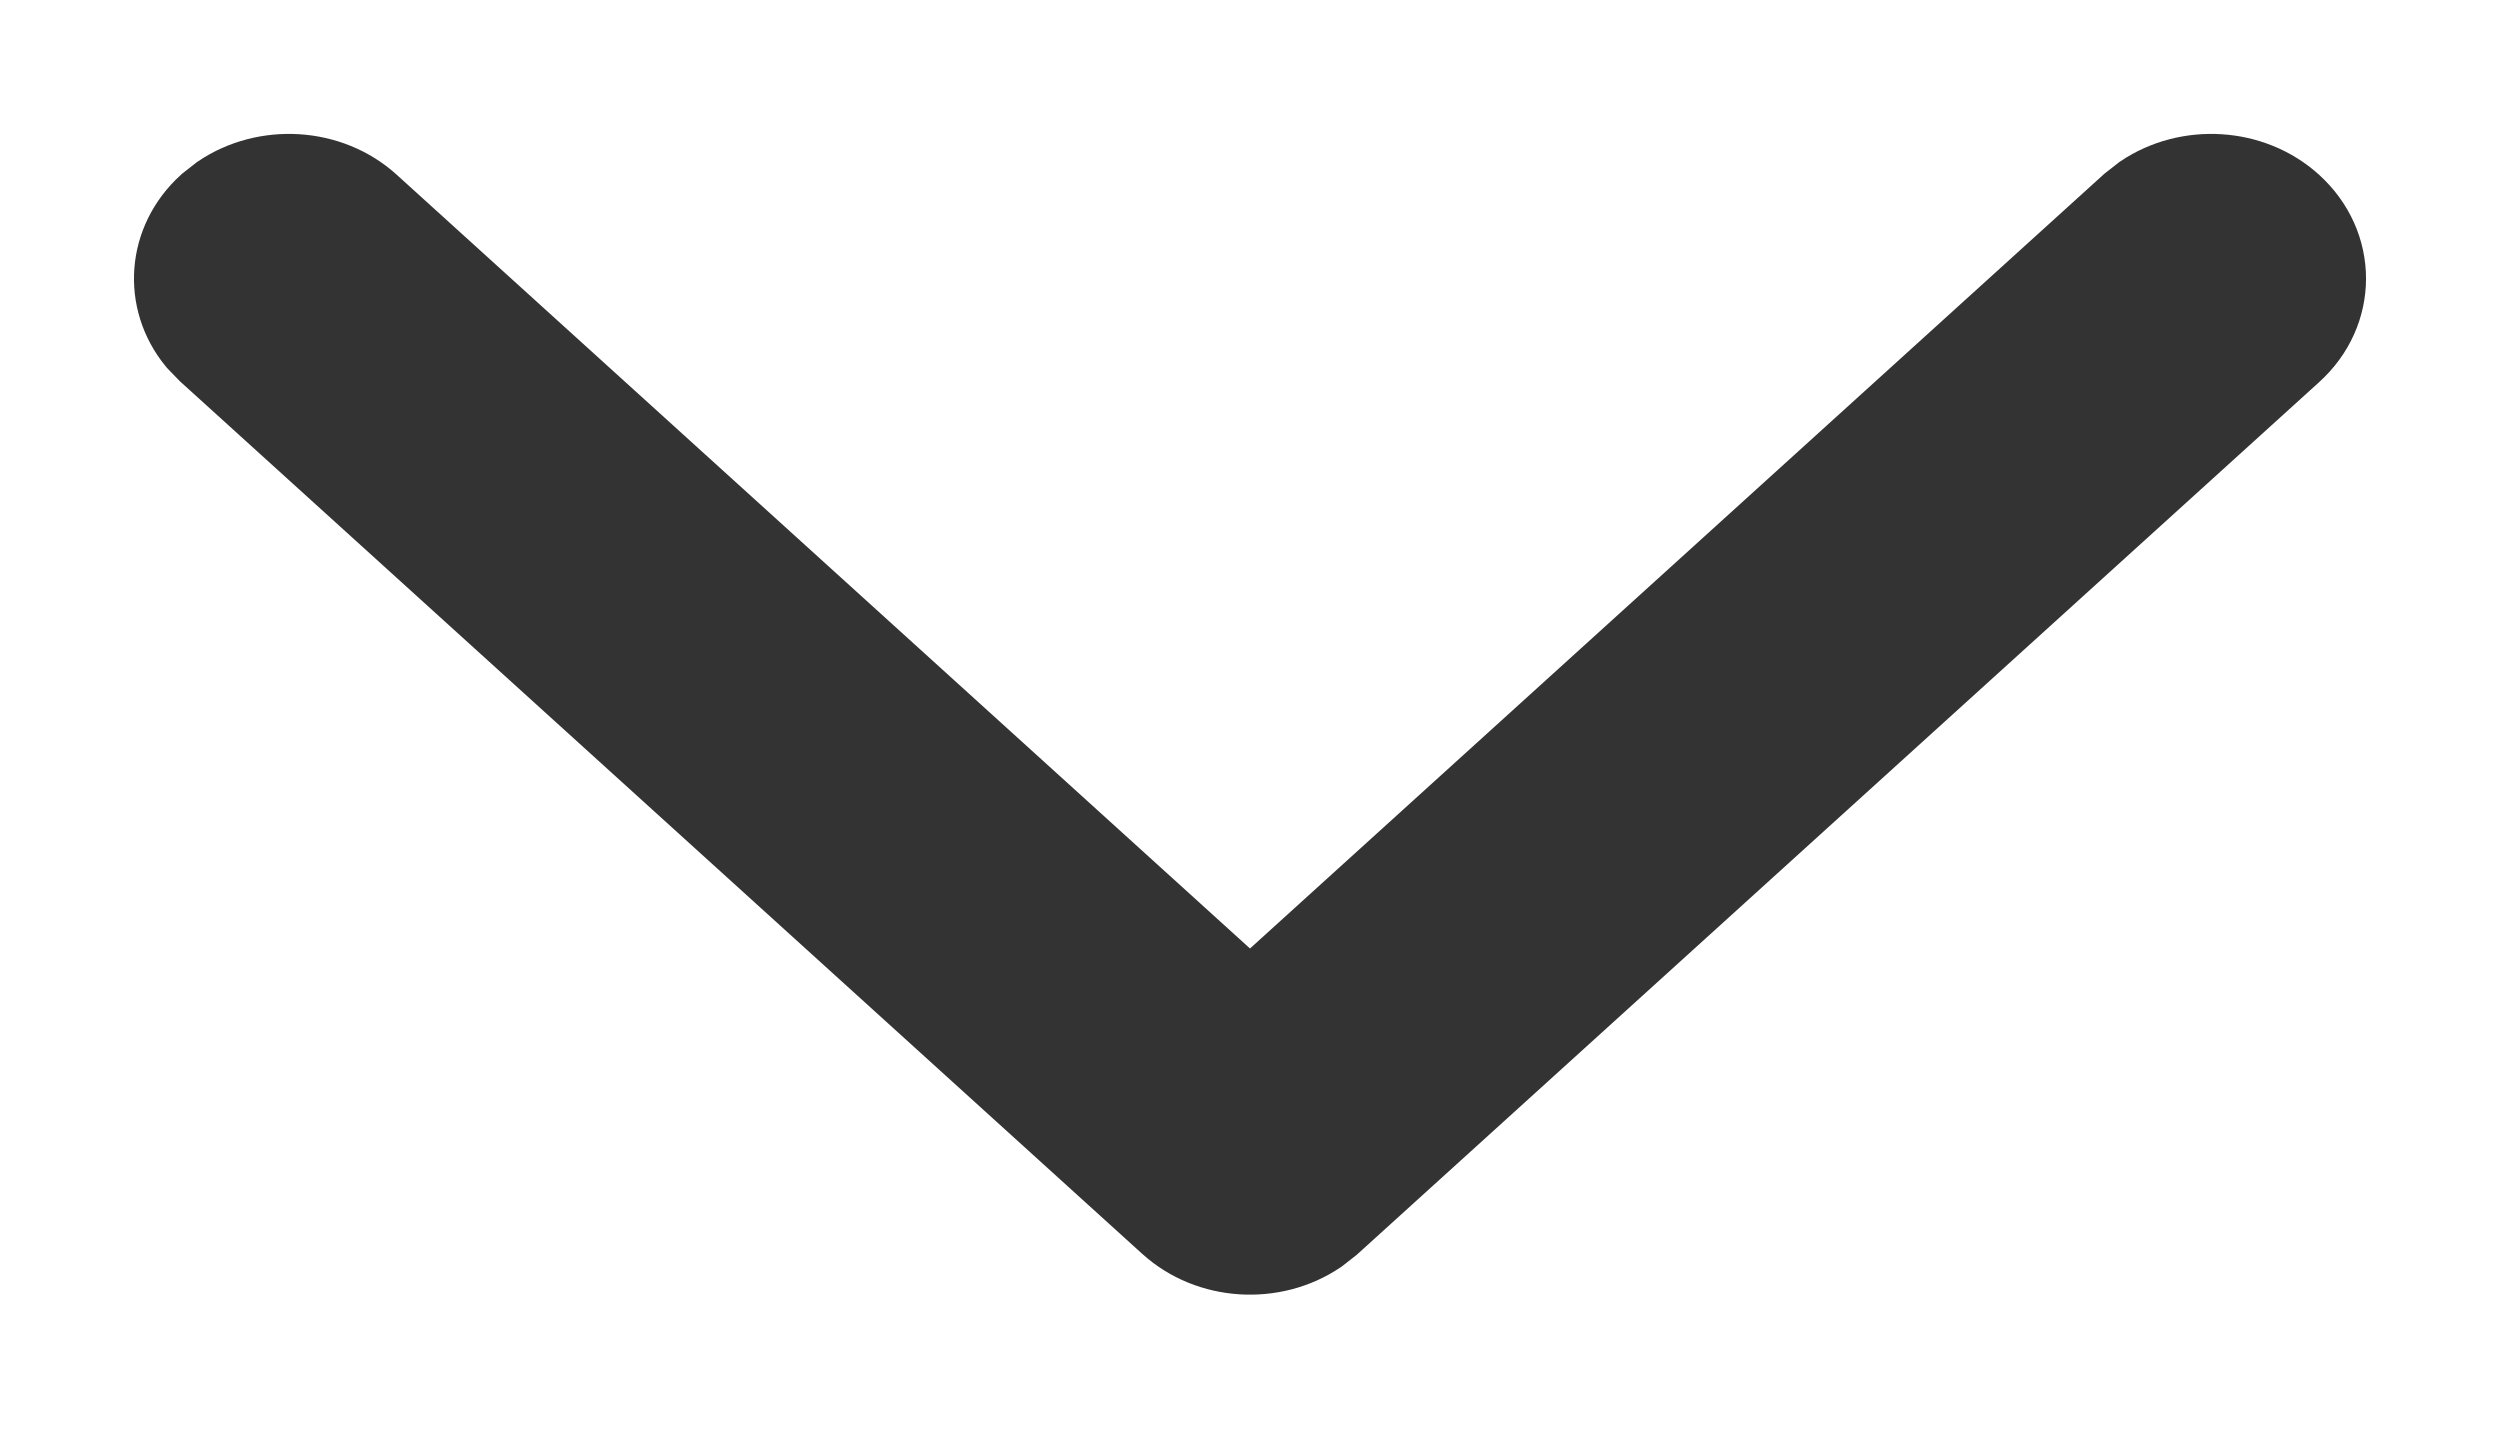 <svg width="14" height="8" viewBox="0 0 14 8" fill="none" xmlns="http://www.w3.org/2000/svg">
<path d="M12.819 1.164C12.6 0.965 12.257 0.947 12.015 1.11L11.946 1.164L7 5.649L2.054 1.164C1.835 0.965 1.492 0.947 1.25 1.11L1.181 1.164C0.962 1.363 0.942 1.674 1.121 1.893L1.181 1.955L6.564 6.836C6.783 7.035 7.126 7.053 7.367 6.89L7.436 6.836L12.819 1.955C13.06 1.737 13.06 1.383 12.819 1.164Z" fill="#333333" stroke="#333333" stroke-width="0.5"/>
</svg>
